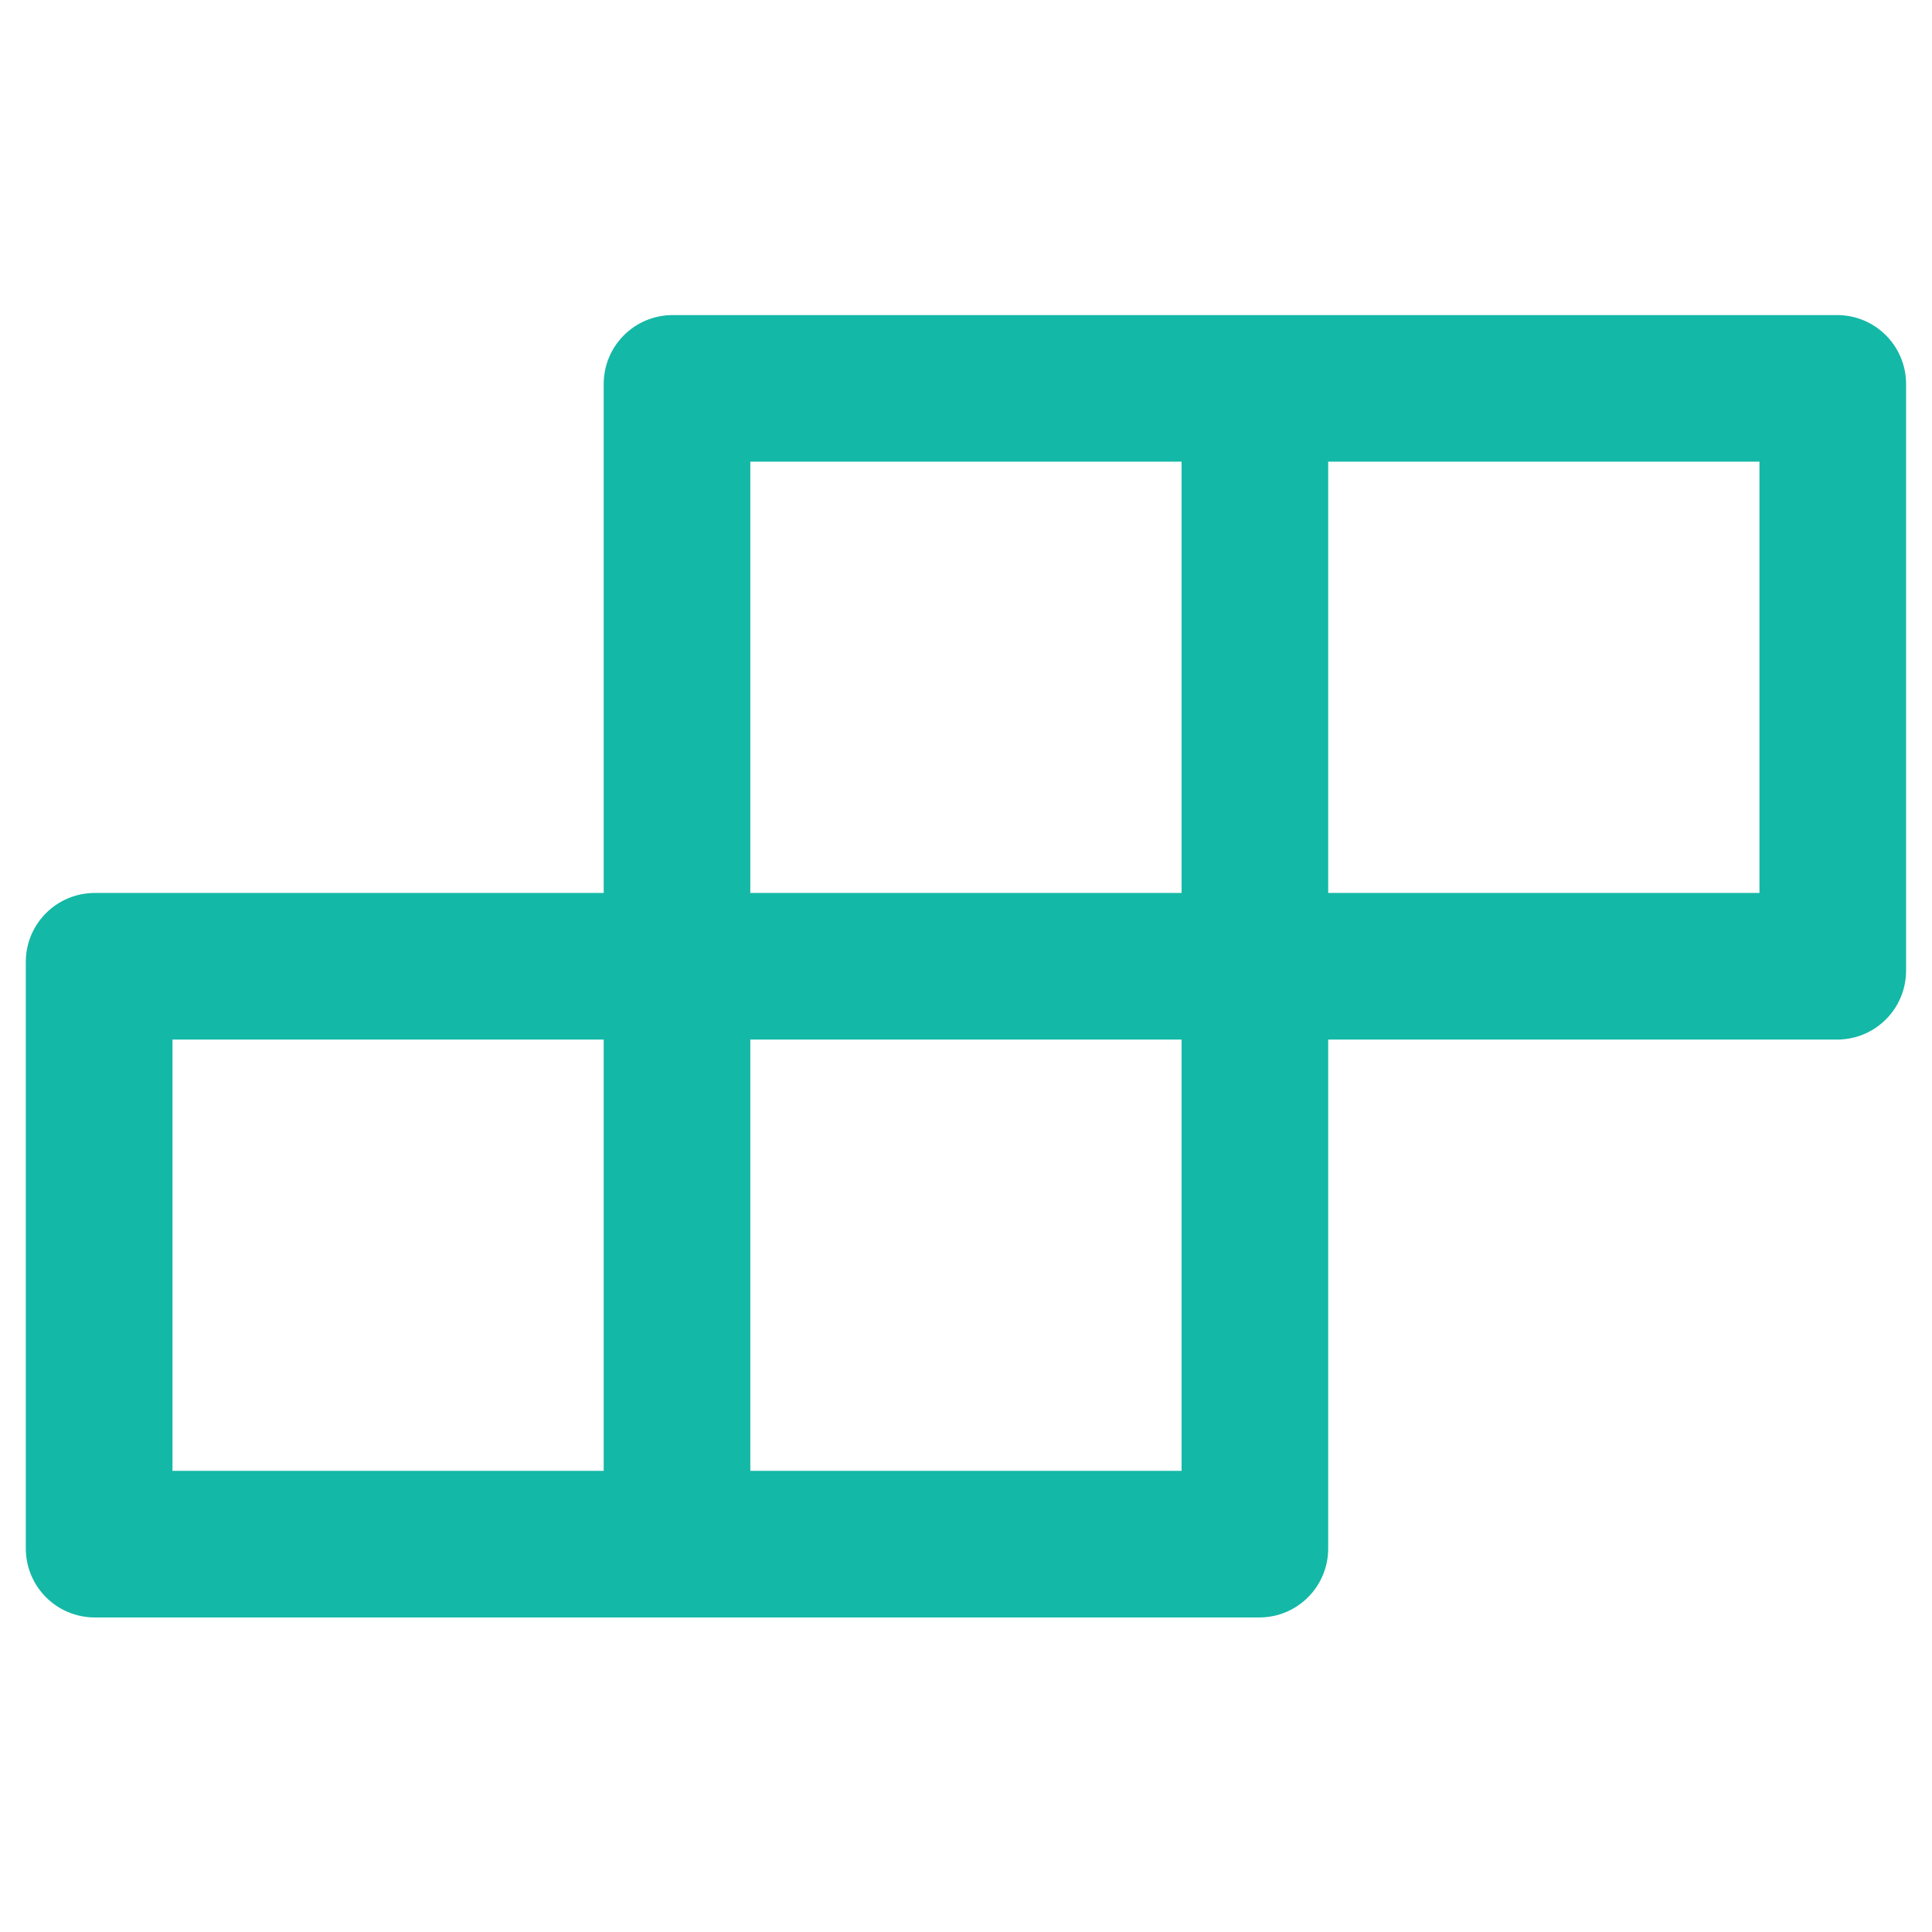 <svg width="36" height="36" viewBox="0 0 36 36" fill="none" xmlns="http://www.w3.org/2000/svg">
<g id="Build">
<path id="Vector" d="M34.231 5.871H12.535C11.824 5.871 11.249 6.446 11.249 7.157V16.639H1.767C1.056 16.639 0.481 17.213 0.481 17.925V28.853C0.481 29.564 1.056 30.139 1.767 30.139H23.464C24.175 30.139 24.749 29.564 24.749 28.853V19.371H34.231C34.943 19.371 35.517 18.797 35.517 18.085V7.157C35.517 6.446 34.943 5.871 34.231 5.871ZM13.981 8.603H22.017V16.639H13.981V8.603ZM11.249 27.407H3.214V19.371H11.249V27.407ZM22.017 27.407H13.981V19.371H22.017V27.407ZM32.785 16.639H24.749V8.603H32.785V16.639Z" fill="#14B8A6"/>
</g>
</svg>
